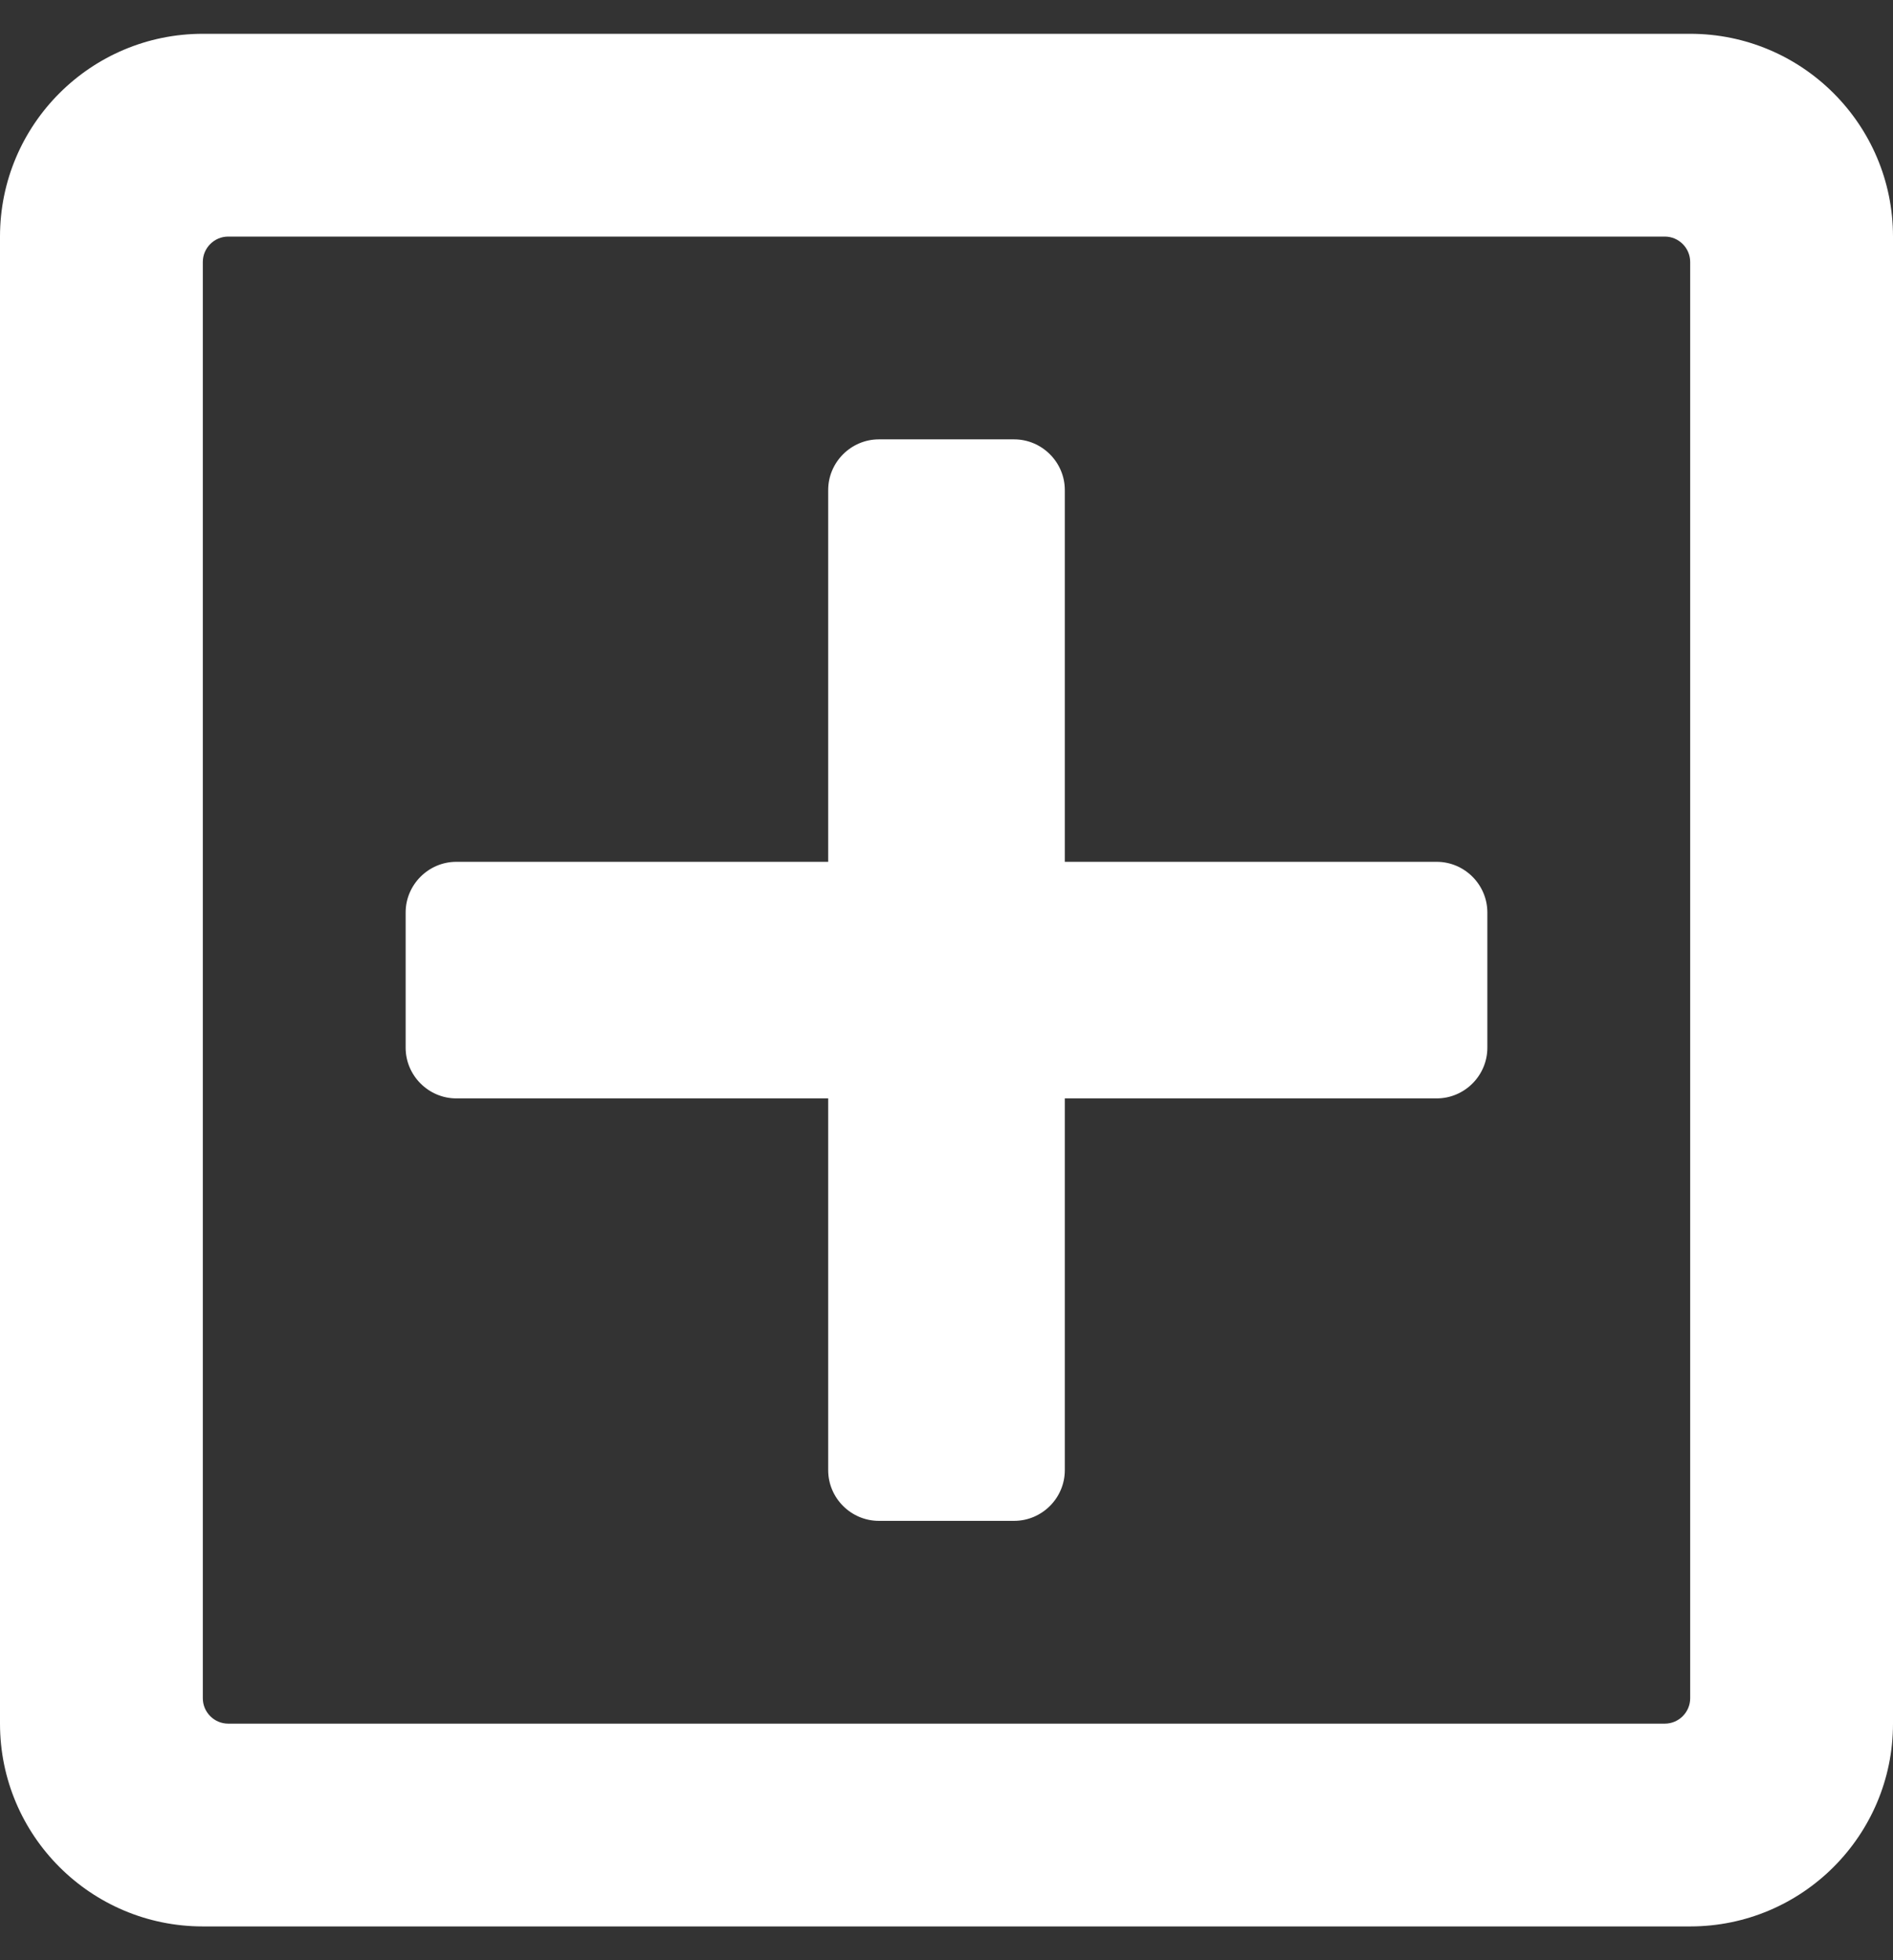 <svg width="28" height="29" viewBox="0 0 28 29" fill="none" xmlns="http://www.w3.org/2000/svg">
<rect x="0" y="0" width="28" height="29" fill="#333333" stroke="none"/>
<path d="M22 13.5V15.5C22 15.912 21.663 16.25 21.25 16.25H15.75V21.75C15.75 22.163 15.412 22.5 15 22.5H13C12.588 22.5 12.25 22.163 12.25 21.75V16.25H6.75C6.338 16.25 6 15.912 6 15.5V13.5C6 13.088 6.338 12.75 6.75 12.75H12.25V7.25C12.25 6.838 12.588 6.5 13 6.5H15C15.412 6.5 15.75 6.838 15.75 7.25V12.75H21.25C21.663 12.75 22 13.088 22 13.5ZM28 3.5V25.5C28 27.156 26.656 28.5 25 28.5H3C1.344 28.5 0 27.156 0 25.5V3.5C0 1.844 1.344 0.5 3 0.5H25C26.656 0.5 28 1.844 28 3.5ZM25 25.125V3.875C25 3.669 24.831 3.5 24.625 3.5H3.375C3.169 3.5 3 3.669 3 3.875V25.125C3 25.331 3.169 25.5 3.375 25.5H24.625C24.831 25.5 25 25.331 25 25.125Z" fill="white"/>
</svg>
